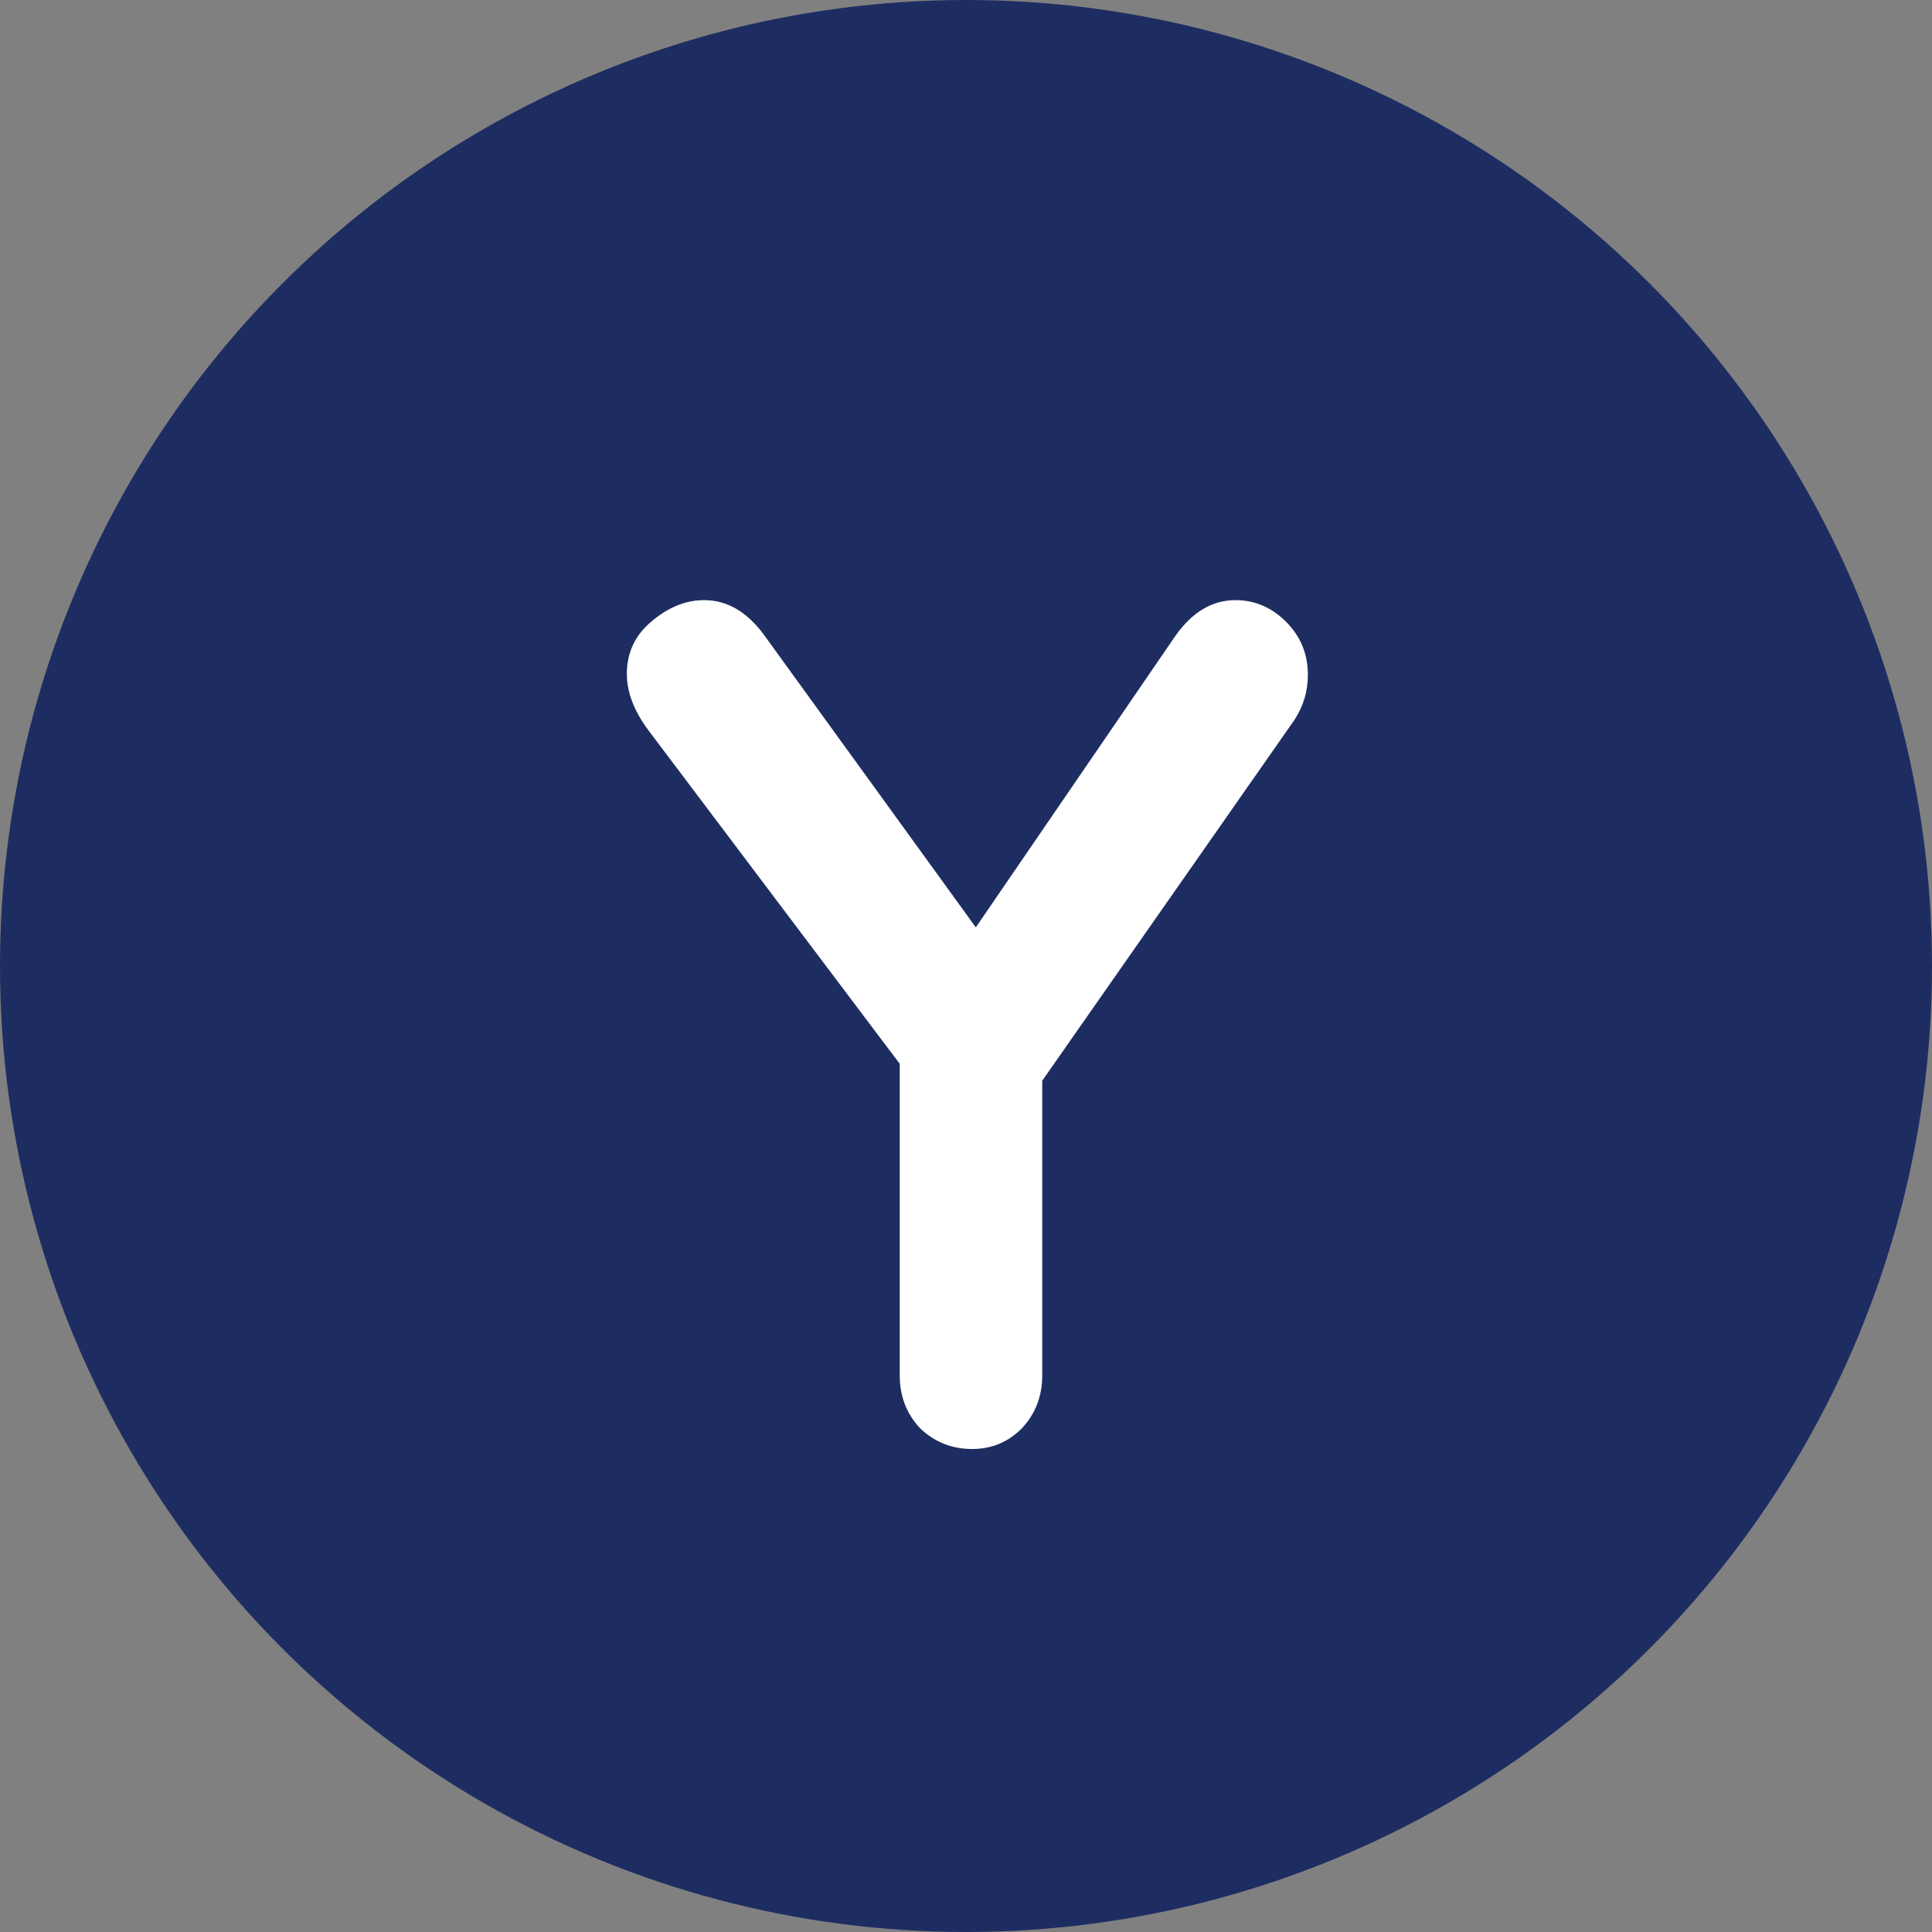 <svg width="48" height="48" viewBox="0 0 48 48" fill="none" xmlns="http://www.w3.org/2000/svg">
<rect x="0" y="0" width="48" height="48" fill="#808080" stroke="none"/>
<circle cx="24" cy="24" r="24" fill="#1E2D61"/>
<path d="M32.494 16.77C32.494 17.17 32.384 17.54 32.164 17.88L25.894 26.85V34.17C25.894 34.69 25.724 35.13 25.384 35.49C25.044 35.83 24.634 36 24.154 36C23.654 36 23.224 35.83 22.864 35.49C22.524 35.13 22.354 34.69 22.354 34.17V26.43L16.114 18.15C15.754 17.67 15.574 17.2 15.574 16.74C15.574 16.22 15.774 15.79 16.174 15.45C16.594 15.09 17.034 14.91 17.494 14.91C18.054 14.91 18.544 15.19 18.964 15.75L24.244 23.04L29.194 15.81C29.614 15.21 30.114 14.91 30.694 14.91C31.174 14.91 31.594 15.09 31.954 15.45C32.314 15.81 32.494 16.25 32.494 16.77Z" fill="white"/>
</svg>
